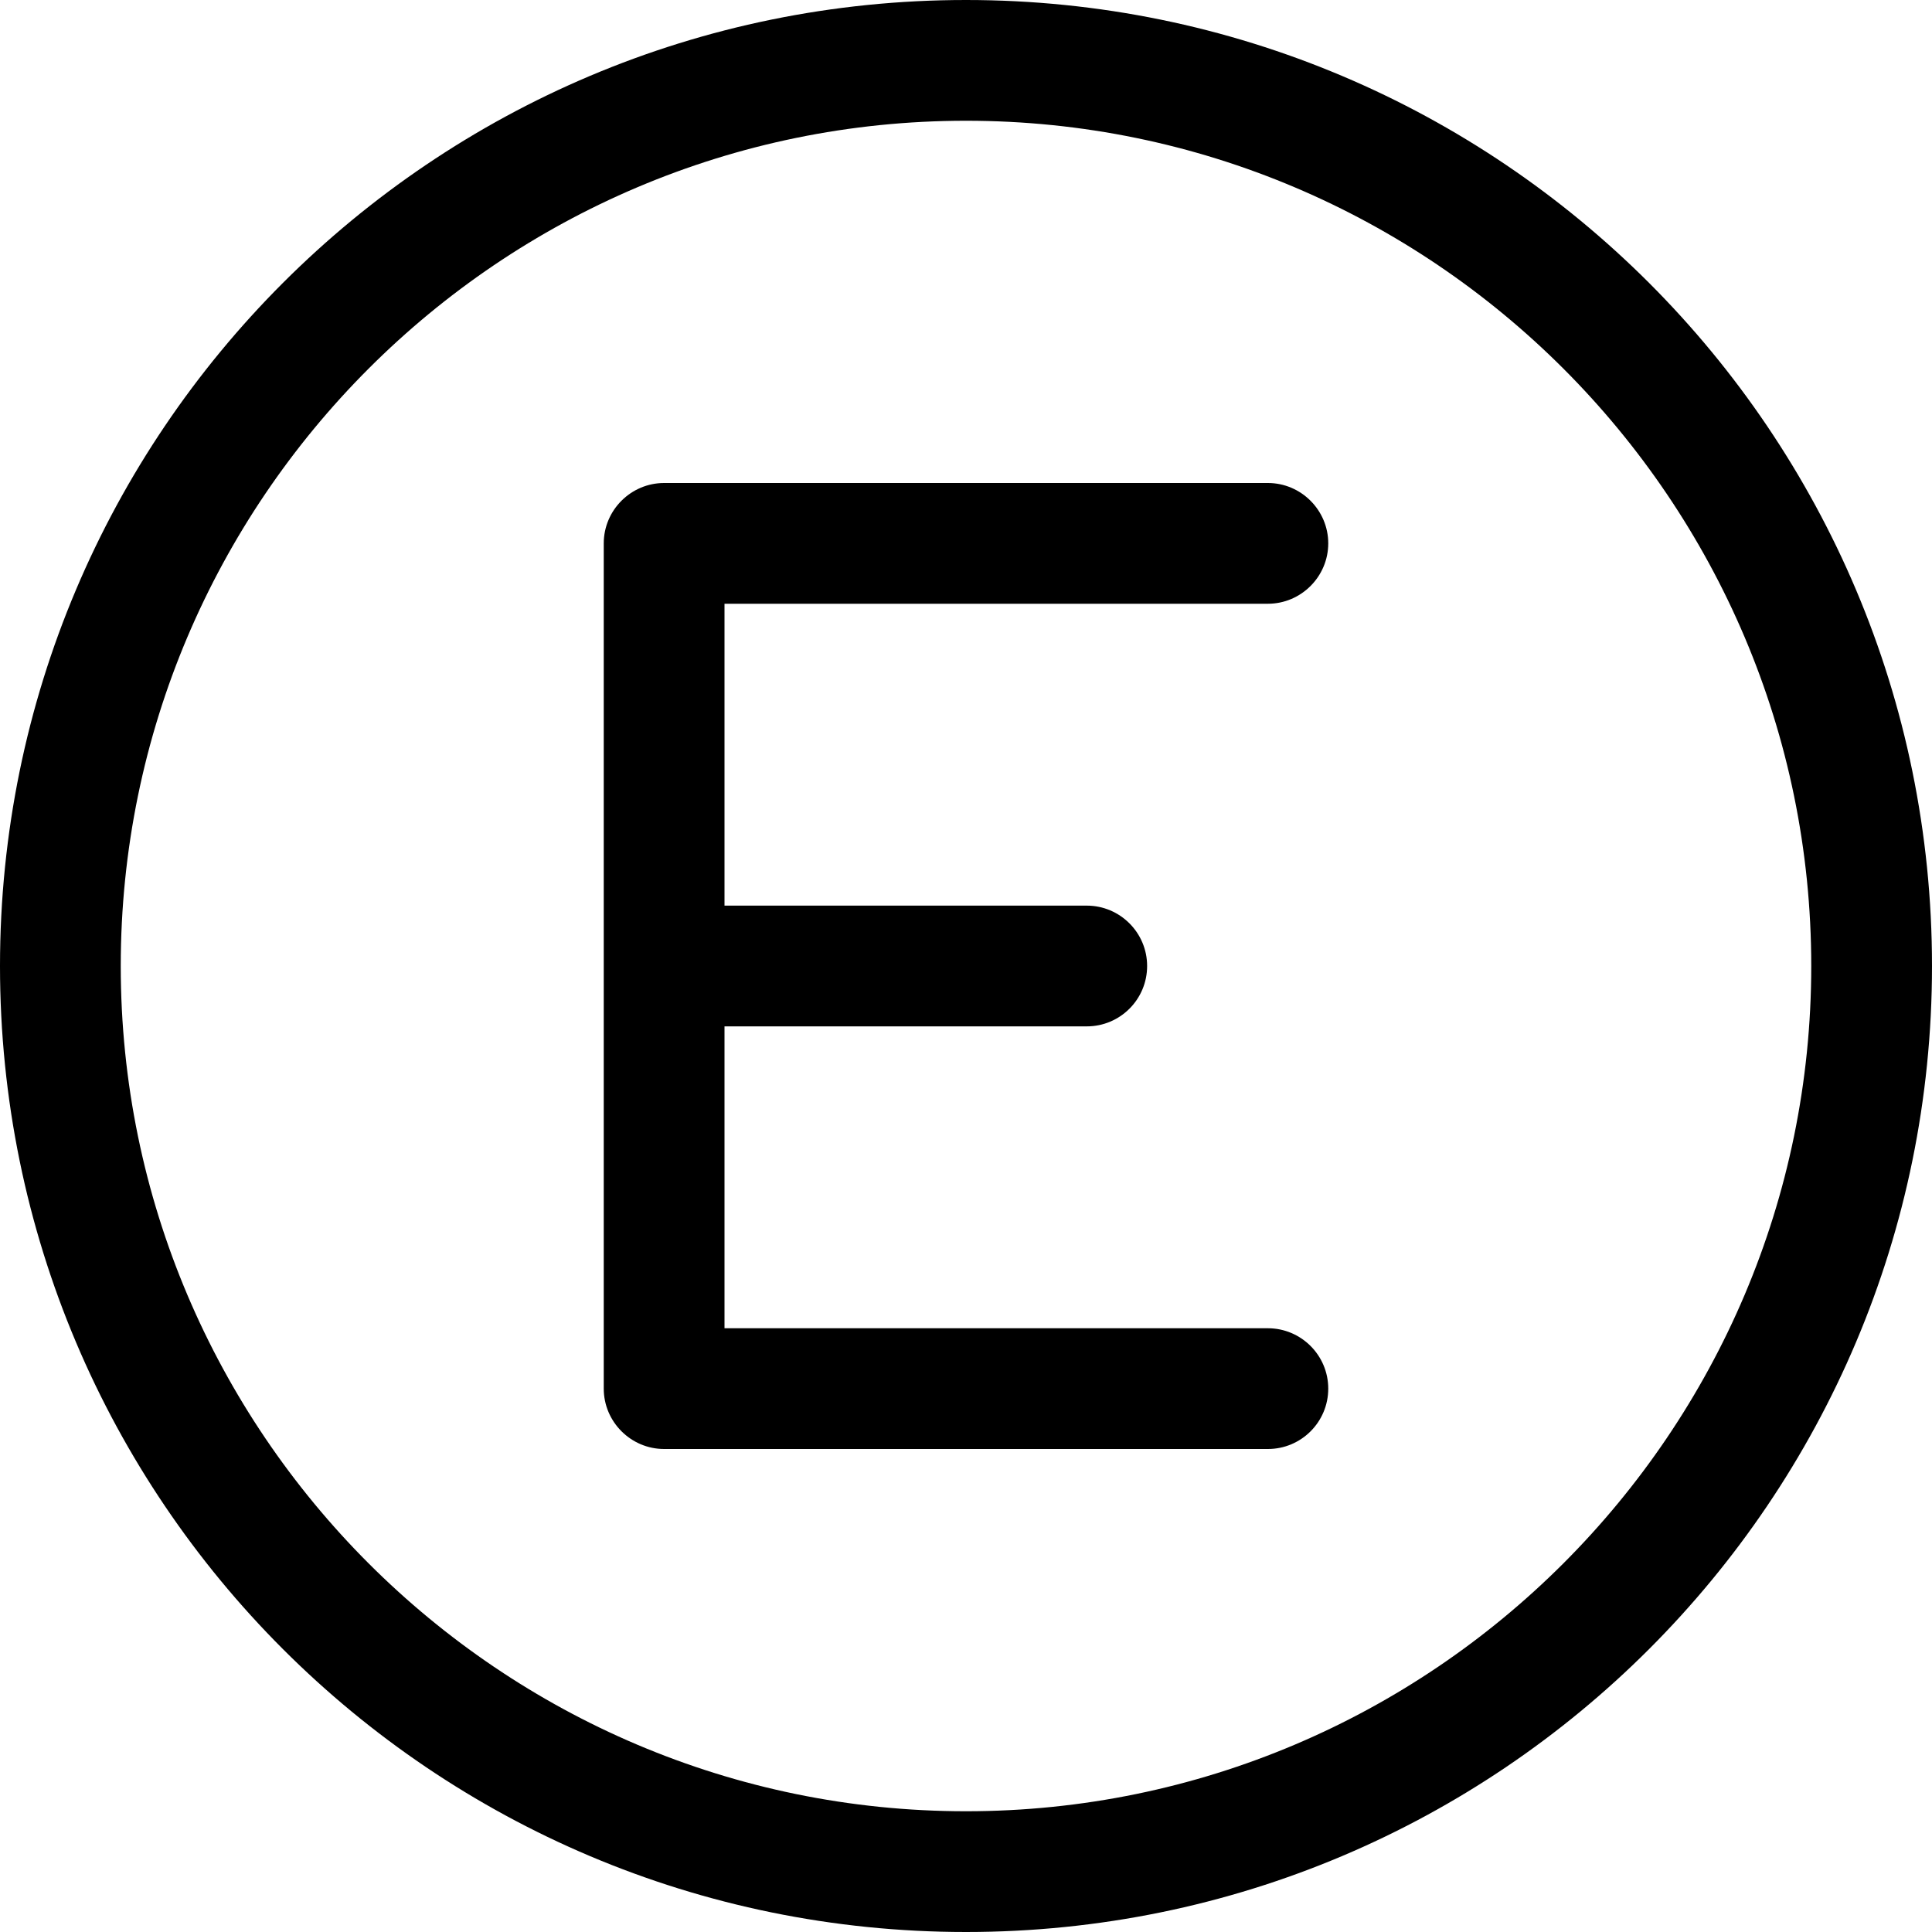 <svg xmlns="http://www.w3.org/2000/svg" viewBox="0 0 512 512"><!--! Font Awesome Pro 6.1.1 by @fontawesome - https://fontawesome.com License - https://fontawesome.com/license (Commercial License) Copyright 2022 Fonticons, Inc. --><path d="M256 0C114.6 0 0 114.6 0 256s114.6 256 256 256s256-114.6 256-256S397.4 0 256 0zM256 480c-123.5 0-224-100.5-224-224s100.5-224 224-224s224 100.5 224 224S379.5 480 256 480zM336 160C344.8 160 352 152.8 352 144S344.8 128 336 128h-160C167.2 128 160 135.2 160 144v224C160 376.8 167.2 384 176 384h160c8.844 0 16-7.156 16-16S344.8 352 336 352H192V272h96c8.844 0 16-7.156 16-16S296.8 240 288 240H192V160H336z"/></svg>